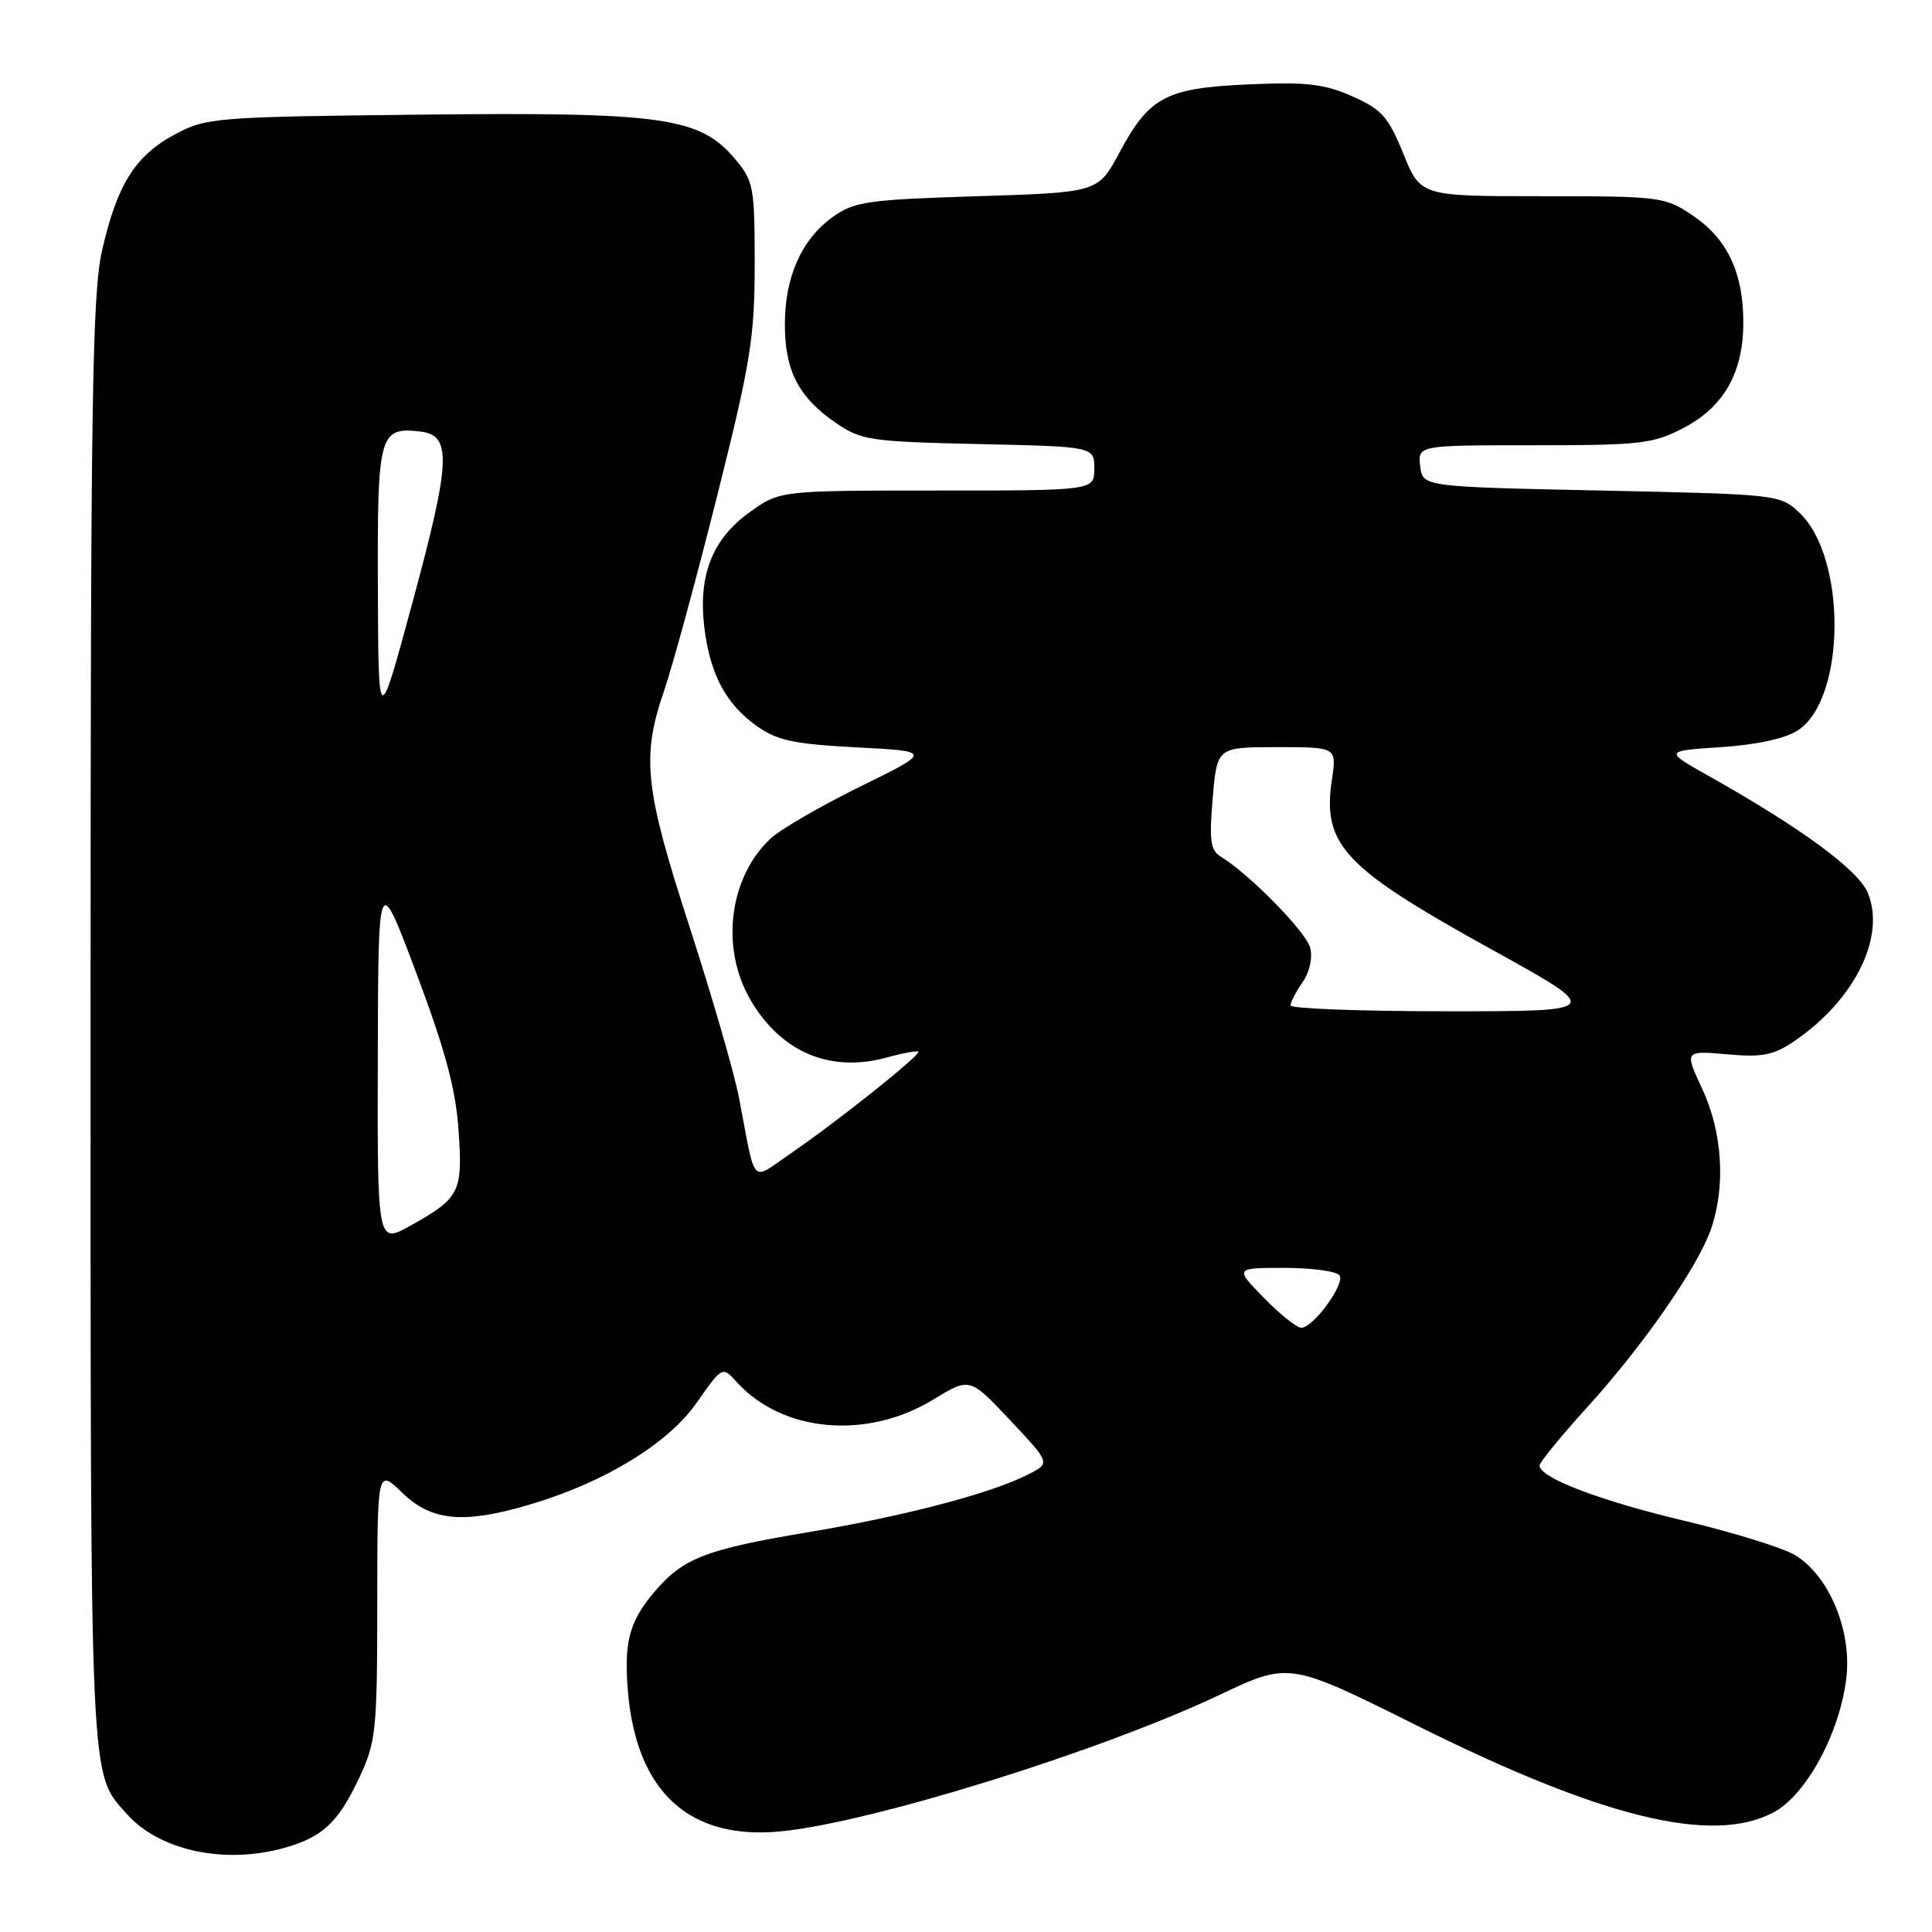 <?xml version="1.0" encoding="UTF-8" standalone="no"?>
<!DOCTYPE svg PUBLIC "-//W3C//DTD SVG 1.1//EN" "http://www.w3.org/Graphics/SVG/1.1/DTD/svg11.dtd" >
<svg xmlns="http://www.w3.org/2000/svg" xmlns:xlink="http://www.w3.org/1999/xlink" version="1.1" viewBox="0 0 256 256">
 <g >
 <path fill="currentColor"
d=" M 37.50 244.90 C 42.73 243.46 44.78 241.56 47.63 235.50 C 49.82 230.84 49.98 229.29 49.99 212.55 C 50.00 194.61 50.00 194.61 53.30 197.80 C 57.17 201.55 61.38 201.96 70.07 199.40 C 79.99 196.49 88.48 191.33 92.27 185.93 C 95.71 181.02 95.71 181.02 97.60 183.11 C 103.67 189.82 114.87 190.82 123.68 185.44 C 128.50 182.50 128.50 182.50 133.84 188.18 C 139.18 193.86 139.18 193.86 136.34 195.32 C 131.45 197.85 119.98 200.87 107.11 203.02 C 93.40 205.32 90.47 206.46 86.62 211.04 C 83.35 214.93 82.64 217.70 83.22 224.30 C 84.39 237.48 91.38 243.84 103.43 242.67 C 115.44 241.50 145.81 232.06 161.58 224.59 C 170.82 220.21 170.82 220.21 187.66 228.60 C 212.36 240.91 226.92 244.46 235.02 240.14 C 239.35 237.83 243.80 229.61 244.65 222.33 C 245.39 216.05 242.36 208.80 237.87 206.07 C 236.29 205.11 229.72 203.07 223.25 201.53 C 211.95 198.84 204.00 195.81 204.00 194.19 C 204.00 193.77 206.84 190.29 210.32 186.46 C 217.65 178.39 224.86 168.04 226.66 163.01 C 228.68 157.34 228.27 150.12 225.58 144.35 C 223.19 139.21 223.19 139.21 228.84 139.70 C 233.63 140.12 235.02 139.83 237.91 137.85 C 245.83 132.39 249.90 124.05 247.48 118.28 C 246.21 115.26 238.57 109.65 226.50 102.87 C 220.50 99.50 220.50 99.50 228.05 99.00 C 232.82 98.68 236.58 97.86 238.25 96.76 C 244.61 92.58 244.72 73.85 238.42 67.93 C 235.88 65.53 235.53 65.49 212.17 65.00 C 188.50 64.50 188.50 64.50 188.18 61.75 C 187.87 59.00 187.87 59.00 203.28 59.00 C 217.42 59.00 219.05 58.81 223.09 56.70 C 228.43 53.91 231.00 49.36 231.00 42.72 C 231.00 36.16 228.89 31.68 224.36 28.60 C 220.63 26.07 220.13 26.00 204.38 26.00 C 188.23 26.00 188.23 26.00 185.95 20.37 C 183.96 15.47 183.08 14.48 179.18 12.76 C 175.48 11.12 173.10 10.84 165.50 11.18 C 154.49 11.66 152.30 12.81 148.33 20.22 C 145.50 25.50 145.50 25.50 129.50 26.00 C 115.00 26.45 113.21 26.71 110.37 28.73 C 106.22 31.70 104.00 36.66 104.00 43.00 C 104.00 49.13 105.83 52.66 110.77 56.05 C 114.12 58.34 115.33 58.52 129.67 58.84 C 145.00 59.18 145.00 59.18 145.00 62.09 C 145.00 65.00 145.00 65.00 124.15 65.00 C 103.30 65.00 103.30 65.00 99.25 67.93 C 94.38 71.46 92.51 76.24 93.32 83.08 C 94.06 89.28 96.16 93.26 100.23 96.17 C 102.96 98.12 105.14 98.59 113.50 99.03 C 123.50 99.55 123.50 99.55 113.99 104.22 C 108.77 106.79 103.43 109.88 102.13 111.09 C 96.59 116.25 95.42 125.63 99.46 132.52 C 103.53 139.46 110.03 142.19 117.56 140.11 C 119.66 139.53 121.52 139.19 121.69 139.35 C 122.07 139.74 110.88 148.66 104.78 152.83 C 99.38 156.52 100.21 157.41 97.93 145.50 C 97.30 142.20 94.35 132.02 91.39 122.88 C 85.40 104.42 84.96 100.32 88.03 91.42 C 89.14 88.18 92.29 76.60 95.03 65.70 C 99.47 47.99 100.00 44.70 100.00 35.01 C 100.00 24.79 99.85 23.97 97.41 21.08 C 92.74 15.53 87.90 14.84 55.80 15.19 C 28.52 15.49 27.35 15.58 23.21 17.79 C 17.92 20.61 15.52 24.44 13.53 33.16 C 12.21 38.96 12.00 53.23 12.00 135.48 C 12.00 237.75 11.87 234.81 16.79 240.35 C 21.08 245.18 29.61 247.05 37.50 244.90 Z  M 167.50 172.00 C 163.59 168.00 163.59 168.00 170.24 168.00 C 173.89 168.00 177.16 168.46 177.51 169.01 C 178.22 170.16 174.06 175.86 172.45 175.94 C 171.88 175.98 169.65 174.20 167.50 172.00 Z  M 50.06 140.18 C 50.12 115.50 50.12 115.50 55.19 129.00 C 58.98 139.10 60.39 144.32 60.76 149.74 C 61.33 157.98 60.95 158.74 54.40 162.40 C 50.00 164.86 50.00 164.86 50.06 140.18 Z  M 171.00 133.22 C 171.00 132.79 171.72 131.42 172.59 130.17 C 173.52 128.84 173.95 126.94 173.61 125.60 C 173.08 123.49 165.58 115.84 161.75 113.50 C 160.39 112.67 160.21 111.35 160.69 105.75 C 161.27 99.00 161.27 99.00 169.20 99.00 C 177.12 99.00 177.12 99.00 176.49 103.25 C 175.19 111.97 177.98 114.94 197.72 125.85 C 212.46 134.00 212.46 134.00 191.73 134.00 C 180.33 134.00 171.00 133.65 171.00 133.22 Z  M 50.07 77.87 C 49.99 57.50 50.25 56.55 55.69 57.18 C 59.90 57.66 59.74 61.09 54.61 80.00 C 50.14 96.50 50.14 96.50 50.07 77.87 Z "/>
</g>
</svg>